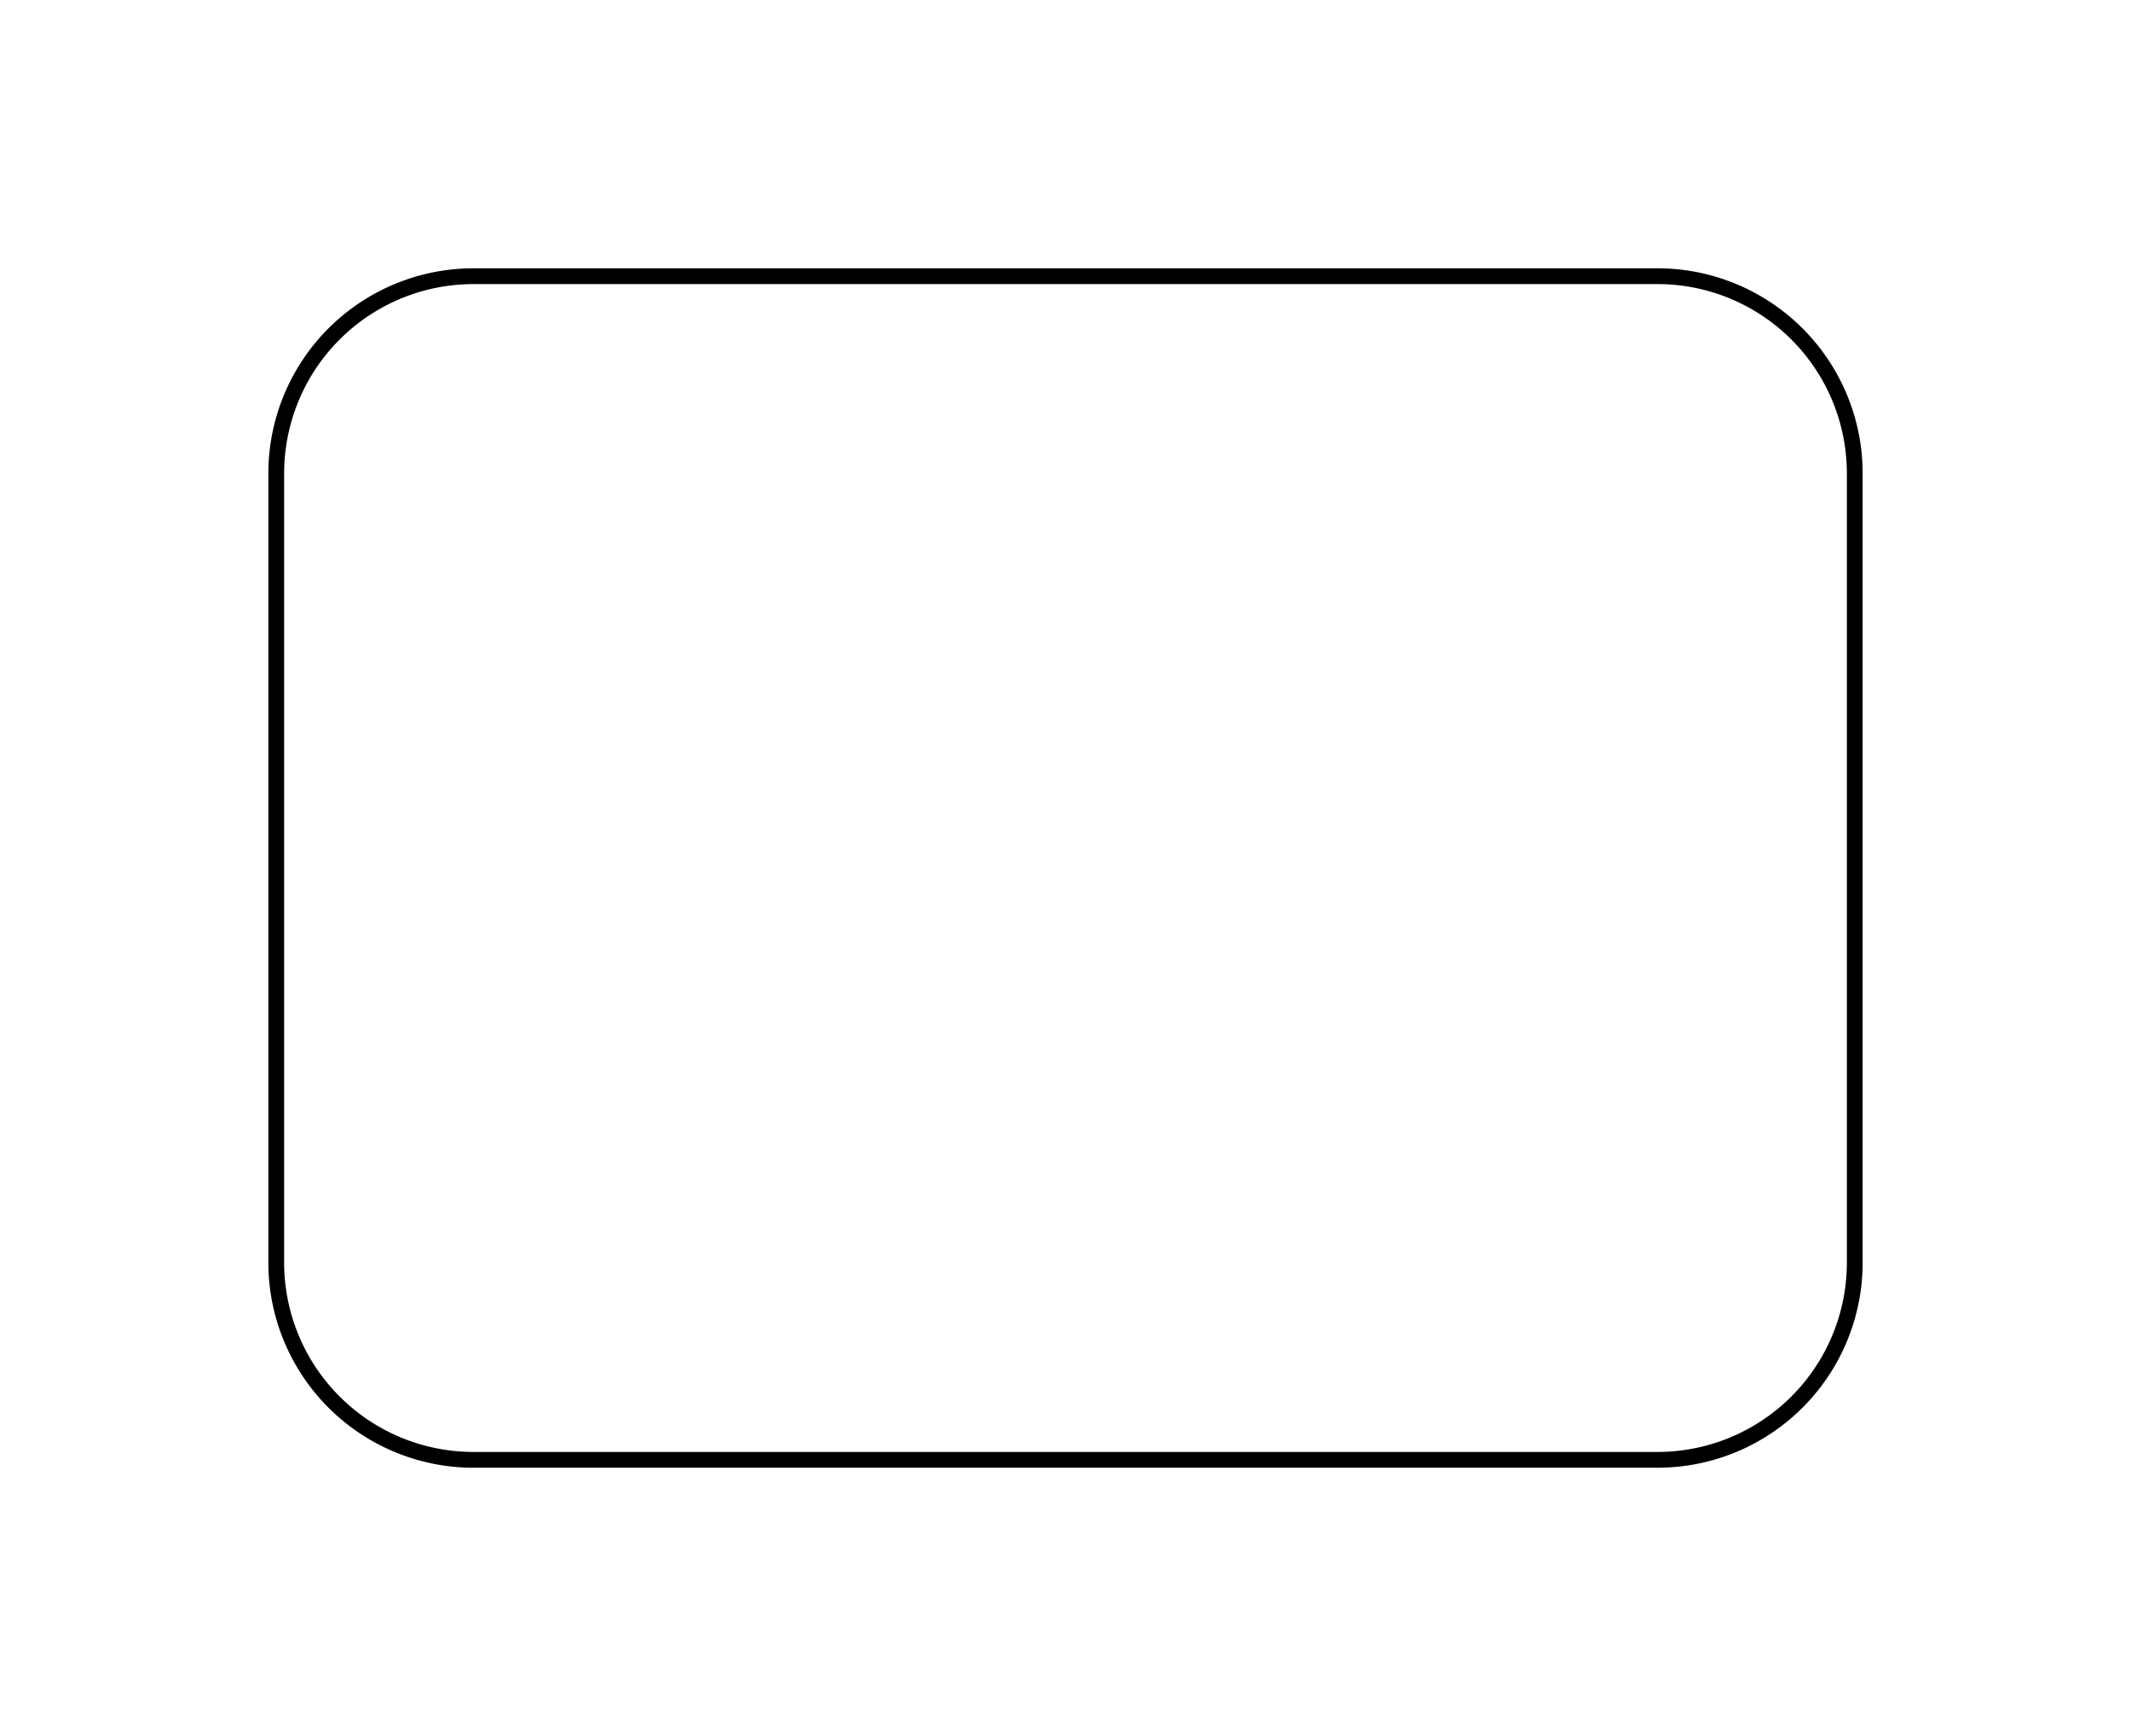 <?xml version="1.0" encoding="UTF-8"?><svg version="1.1" width="54mm" height="44mm" viewBox="0 0 54 44" xmlns="http://www.w3.org/2000/svg"><path d="M7,12 a5,5 0 0 1 5,-5 h30 a5,5 0 0 1 5,5 v20 a5,5 0 0 1 -5,5 h-30 a5,5 0 0 1 -5,-5 z" id="rounded-rectangle" stroke-width="0.4" stroke="black" fill="transparent"></path></svg>